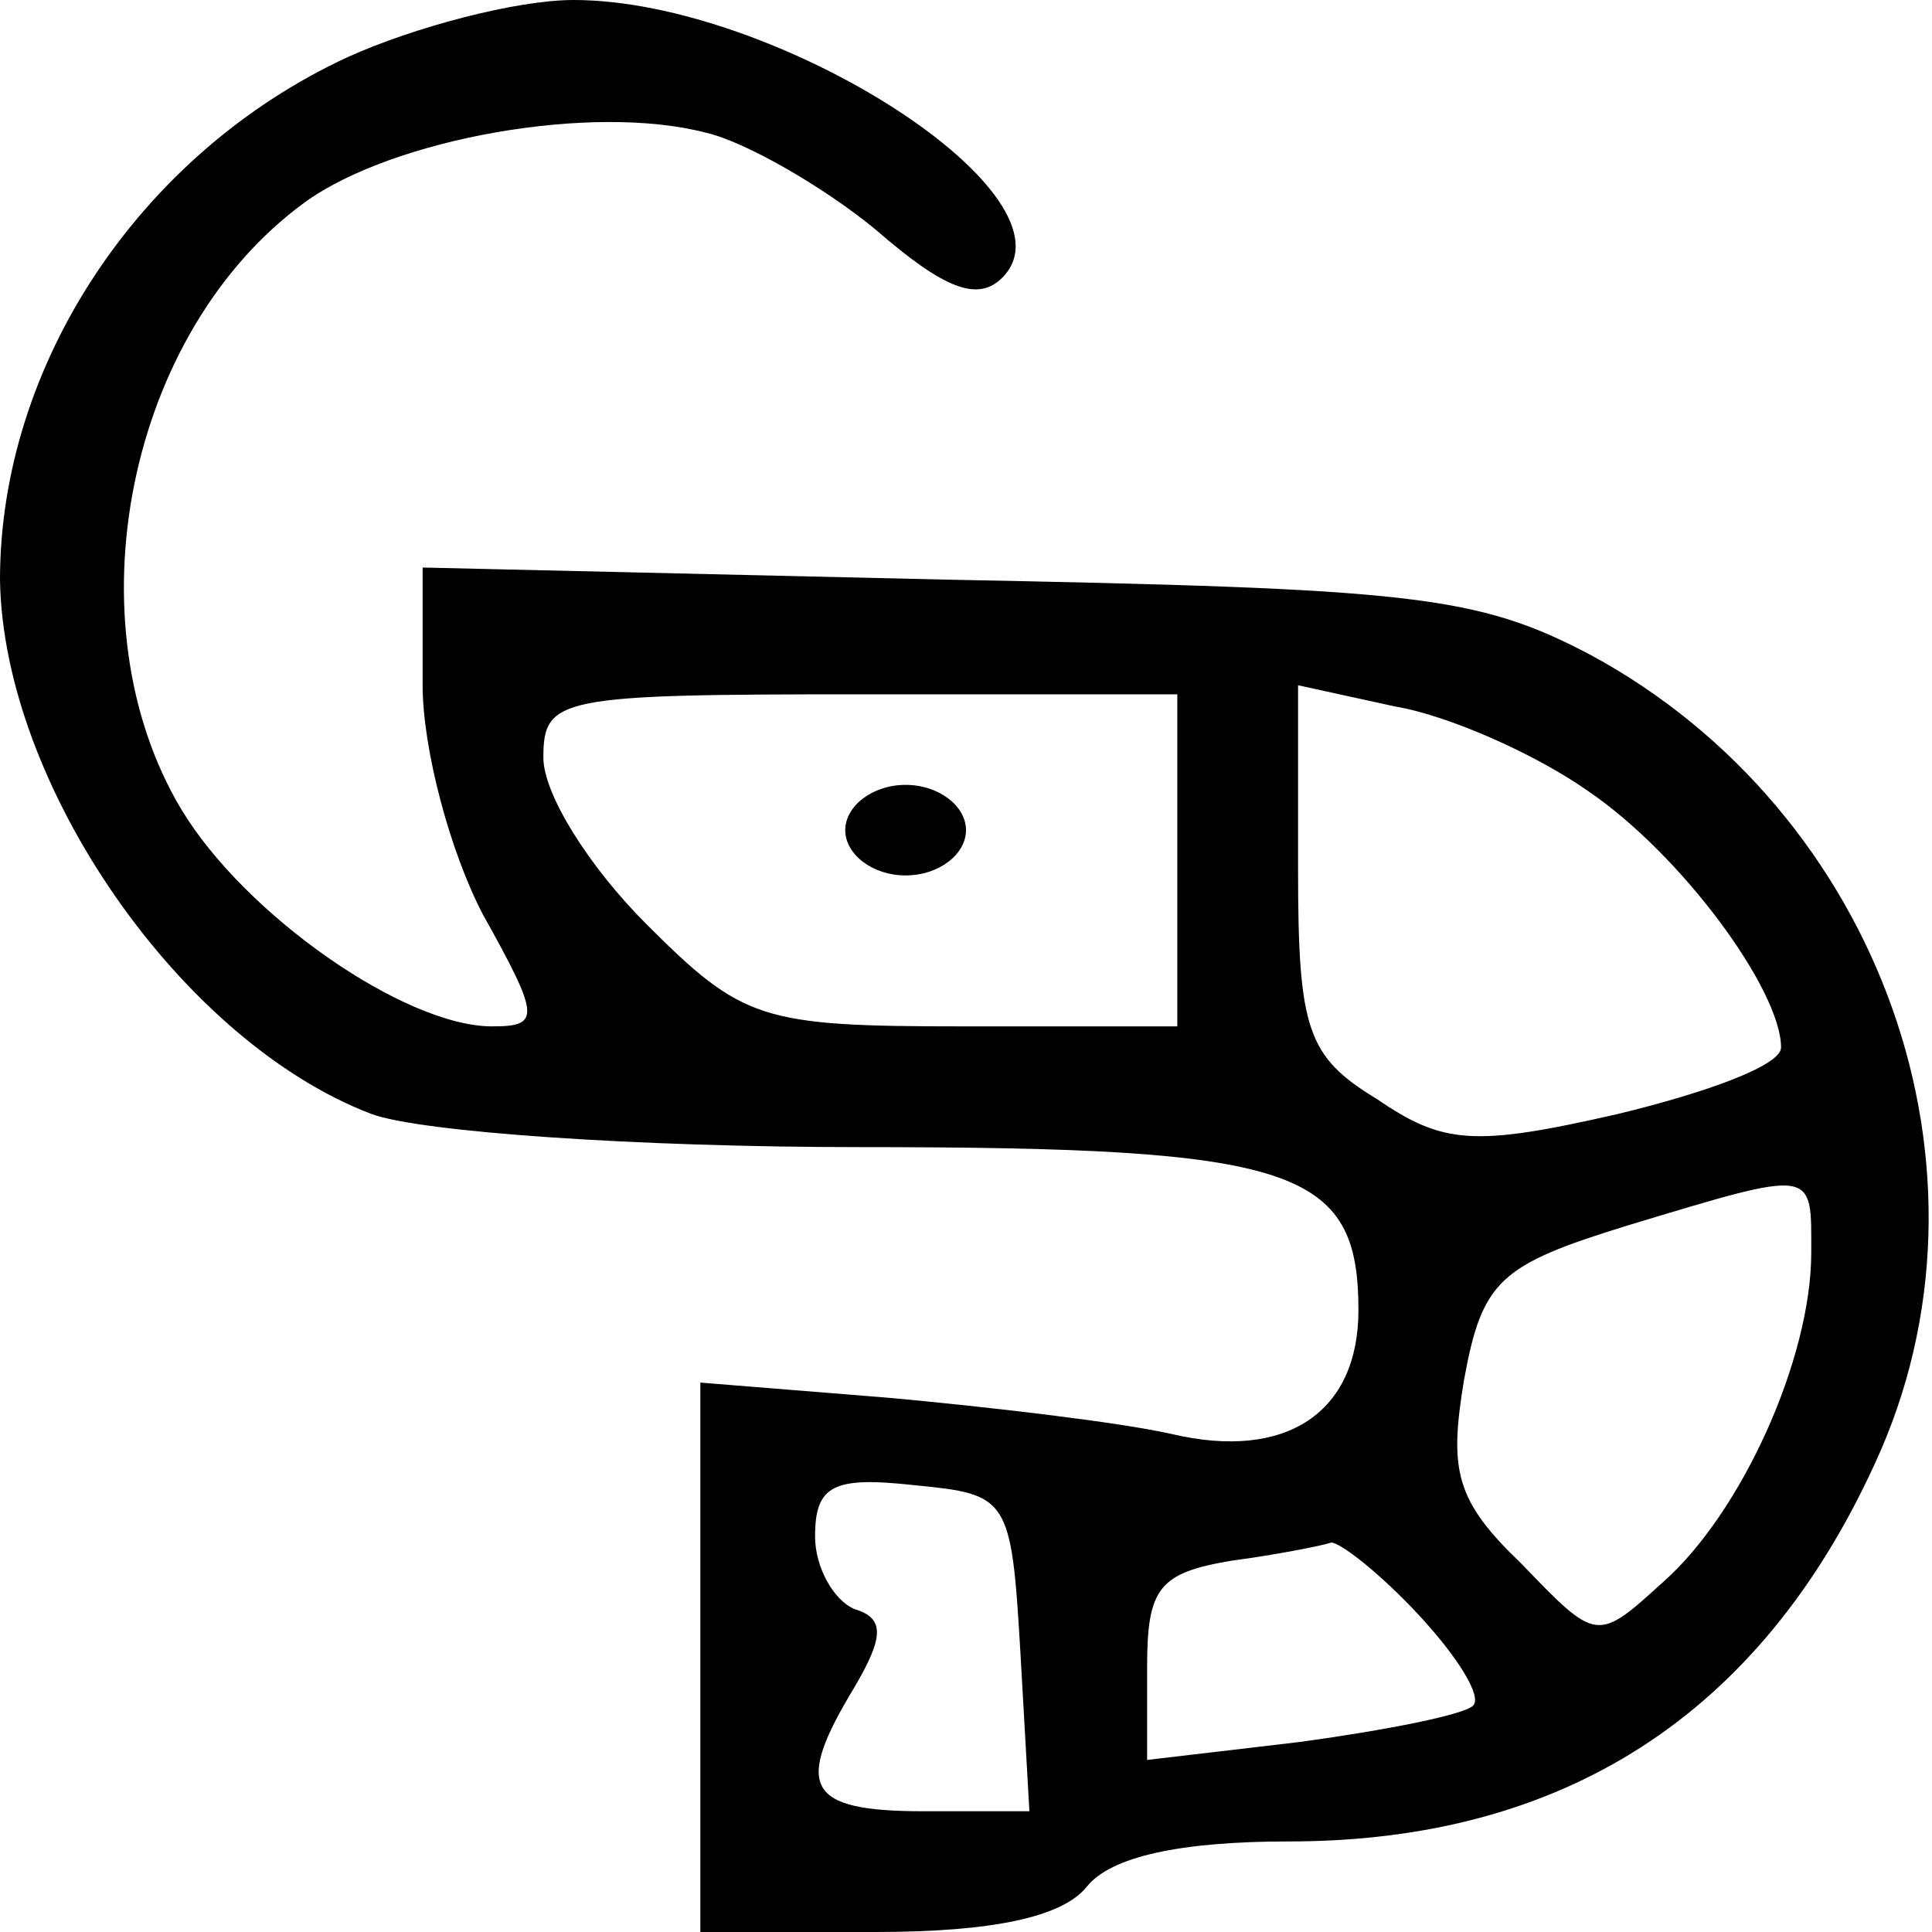 <?xml version="1.0" standalone="no"?>
<!DOCTYPE svg PUBLIC "-//W3C//DTD SVG 20010904//EN"
 "http://www.w3.org/TR/2001/REC-SVG-20010904/DTD/svg10.dtd">
<svg version="1.0" xmlns="http://www.w3.org/2000/svg"
 width="64pt" height="64pt" viewBox="0 0 64 64"
 preserveAspectRatio="xMidYMid meet">

<g transform="translate(0,64) scale(0.1,-0.1)"
fill="#000000" stroke="none">
<path d="M115 621 c-69 -32 -115 -102 -115 -173 1 -68 60 -153 123 -177 16 -6
88 -11 162 -11 144 0 165 -7 165 -54 0 -34 -24 -50 -62 -41 -18 4 -61 9 -94
12 l-62 5 0 -91 0 -91 58 0 c39 0 62 5 70 15 8 10 31 15 67 15 91 0 156 42
194 125 45 97 2 216 -94 268 -38 20 -59 22 -214 25 l-173 4 0 -39 c0 -21 9
-55 20 -76 19 -34 19 -37 3 -37 -29 0 -82 37 -103 72 -37 62 -18 158 41 201
29 21 95 33 133 23 13 -3 39 -18 56 -32 23 -20 34 -24 42 -16 27 27 -75 92
-142 92 -19 0 -53 -9 -75 -19z m275 -266 l0 -55 -71 0 c-67 0 -73 2 -105 34
-19 19 -34 43 -34 55 0 20 5 21 105 21 l105 0 0 -55z m136 23 c31 -21 64 -66
64 -85 0 -6 -25 -15 -54 -22 -48 -11 -58 -10 -80 5 -23 14 -26 23 -26 76 l0
61 32 -7 c18 -3 47 -16 64 -28z m74 -153 c0 -35 -23 -86 -49 -109 -22 -20 -22
-20 -47 6 -22 21 -24 31 -19 61 6 33 12 38 54 51 63 19 61 19 61 -9z m-262
-132 l3 -53 -35 0 c-39 0 -43 8 -23 41 10 17 10 23 0 26 -7 3 -13 14 -13 24 0
17 6 20 33 17 31 -3 32 -4 35 -55z m132 12 c13 -14 21 -27 18 -30 -3 -3 -28
-8 -57 -12 l-51 -6 0 31 c0 26 4 31 28 35 15 2 30 5 33 6 3 0 16 -10 29 -24z"/>
<path d="M280 365 c0 -8 9 -15 20 -15 11 0 20 7 20 15 0 8 -9 15 -20 15 -11 0
-20 -7 -20 -15z"/>
</g>
</svg>
